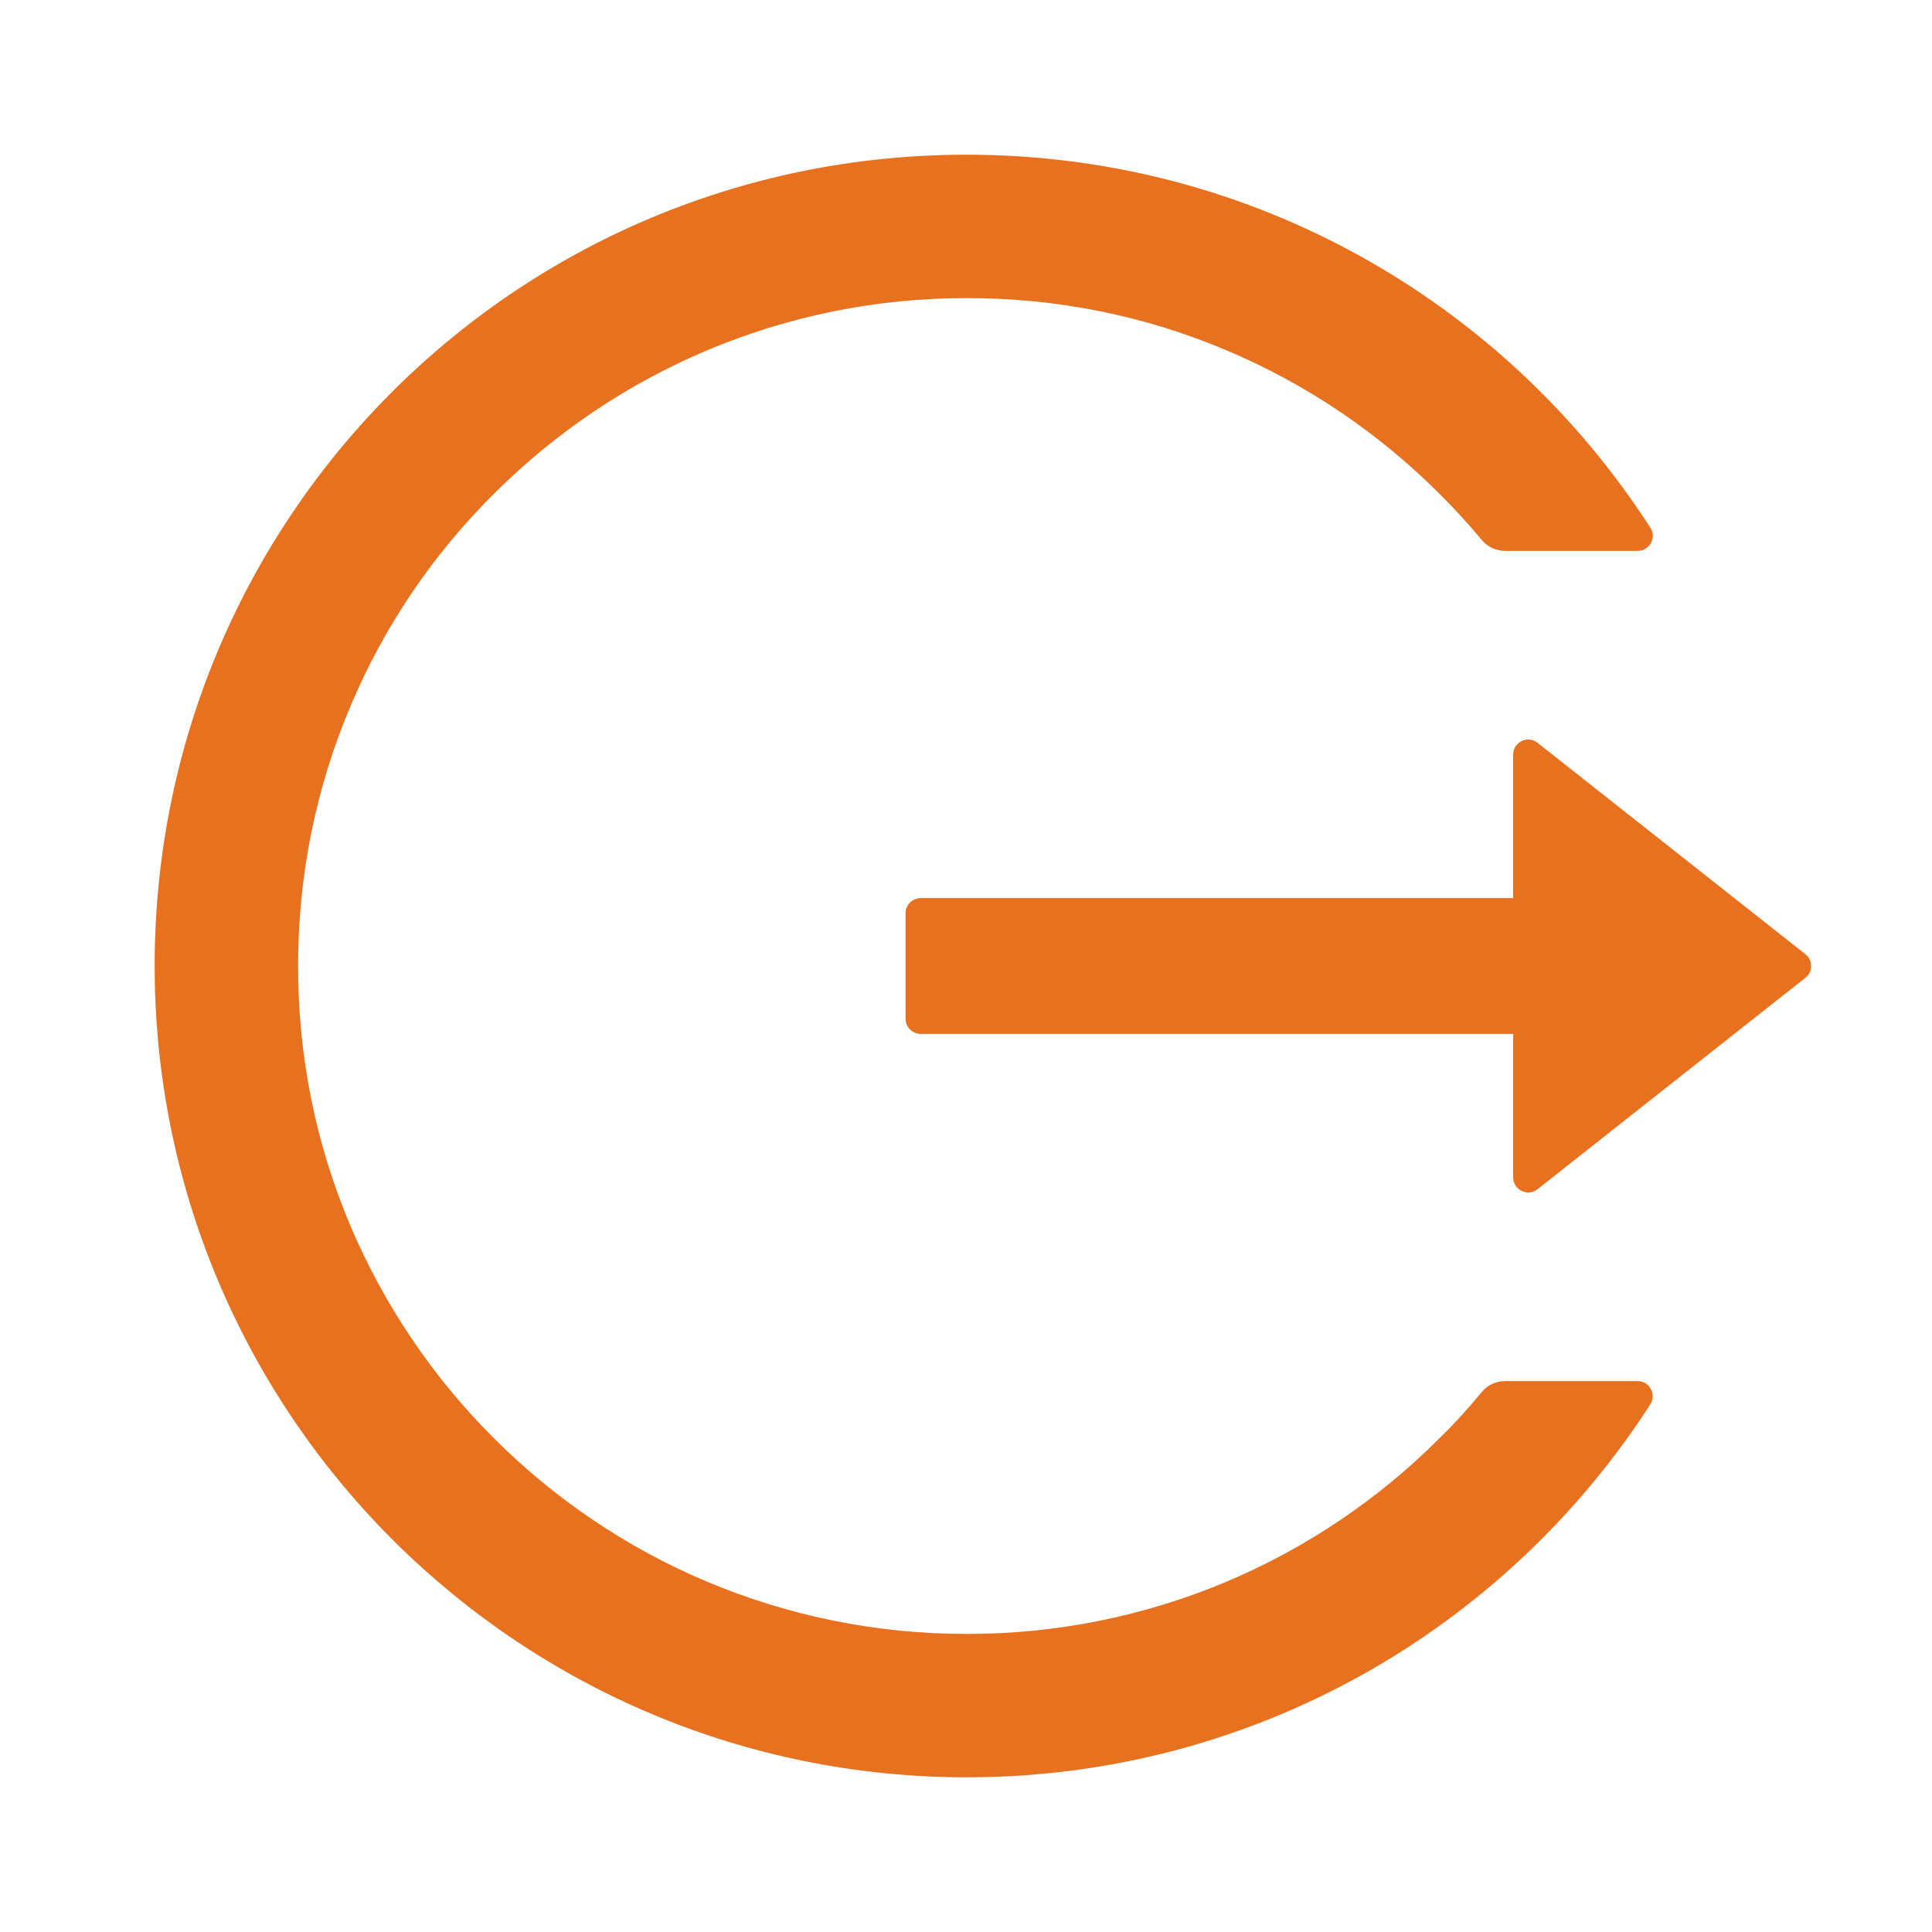<svg width="14" height="14" viewBox="0 0 14 14" fill="none" xmlns="http://www.w3.org/2000/svg">
<g id="logout-svgrepo-com 1">
<path id="Vector" d="M11.867 10.008H10.906C10.84 10.008 10.779 10.037 10.738 10.087C10.642 10.203 10.54 10.316 10.431 10.422C9.99 10.864 9.466 11.217 8.891 11.46C8.294 11.712 7.653 11.841 7.005 11.84C6.35 11.84 5.716 11.711 5.12 11.46C4.544 11.217 4.021 10.864 3.579 10.422C3.137 9.981 2.784 9.459 2.54 8.884C2.287 8.288 2.16 7.655 2.16 7C2.16 6.345 2.288 5.712 2.54 5.116C2.783 4.54 3.133 4.022 3.579 3.578C4.025 3.134 4.543 2.784 5.12 2.54C5.716 2.289 6.35 2.16 7.005 2.16C7.66 2.16 8.295 2.287 8.891 2.54C9.468 2.784 9.986 3.134 10.431 3.578C10.54 3.686 10.641 3.798 10.738 3.913C10.779 3.963 10.842 3.992 10.906 3.992H11.867C11.953 3.992 12.007 3.897 11.959 3.824C10.91 2.194 9.075 1.116 6.99 1.121C3.714 1.129 1.088 3.788 1.121 7.06C1.154 10.28 3.776 12.879 7.005 12.879C9.085 12.879 10.911 11.802 11.959 10.176C12.005 10.104 11.953 10.008 11.867 10.008ZM13.082 6.914L11.142 5.383C11.07 5.325 10.965 5.377 10.965 5.469V6.508H6.672C6.612 6.508 6.562 6.557 6.562 6.617V7.383C6.562 7.443 6.612 7.492 6.672 7.492H10.965V8.531C10.965 8.623 11.071 8.675 11.142 8.617L13.082 7.086C13.095 7.076 13.106 7.063 13.113 7.048C13.121 7.033 13.124 7.017 13.124 7C13.124 6.983 13.121 6.967 13.113 6.952C13.106 6.937 13.095 6.924 13.082 6.914Z" fill="#E8711F"/>
</g>
</svg>
